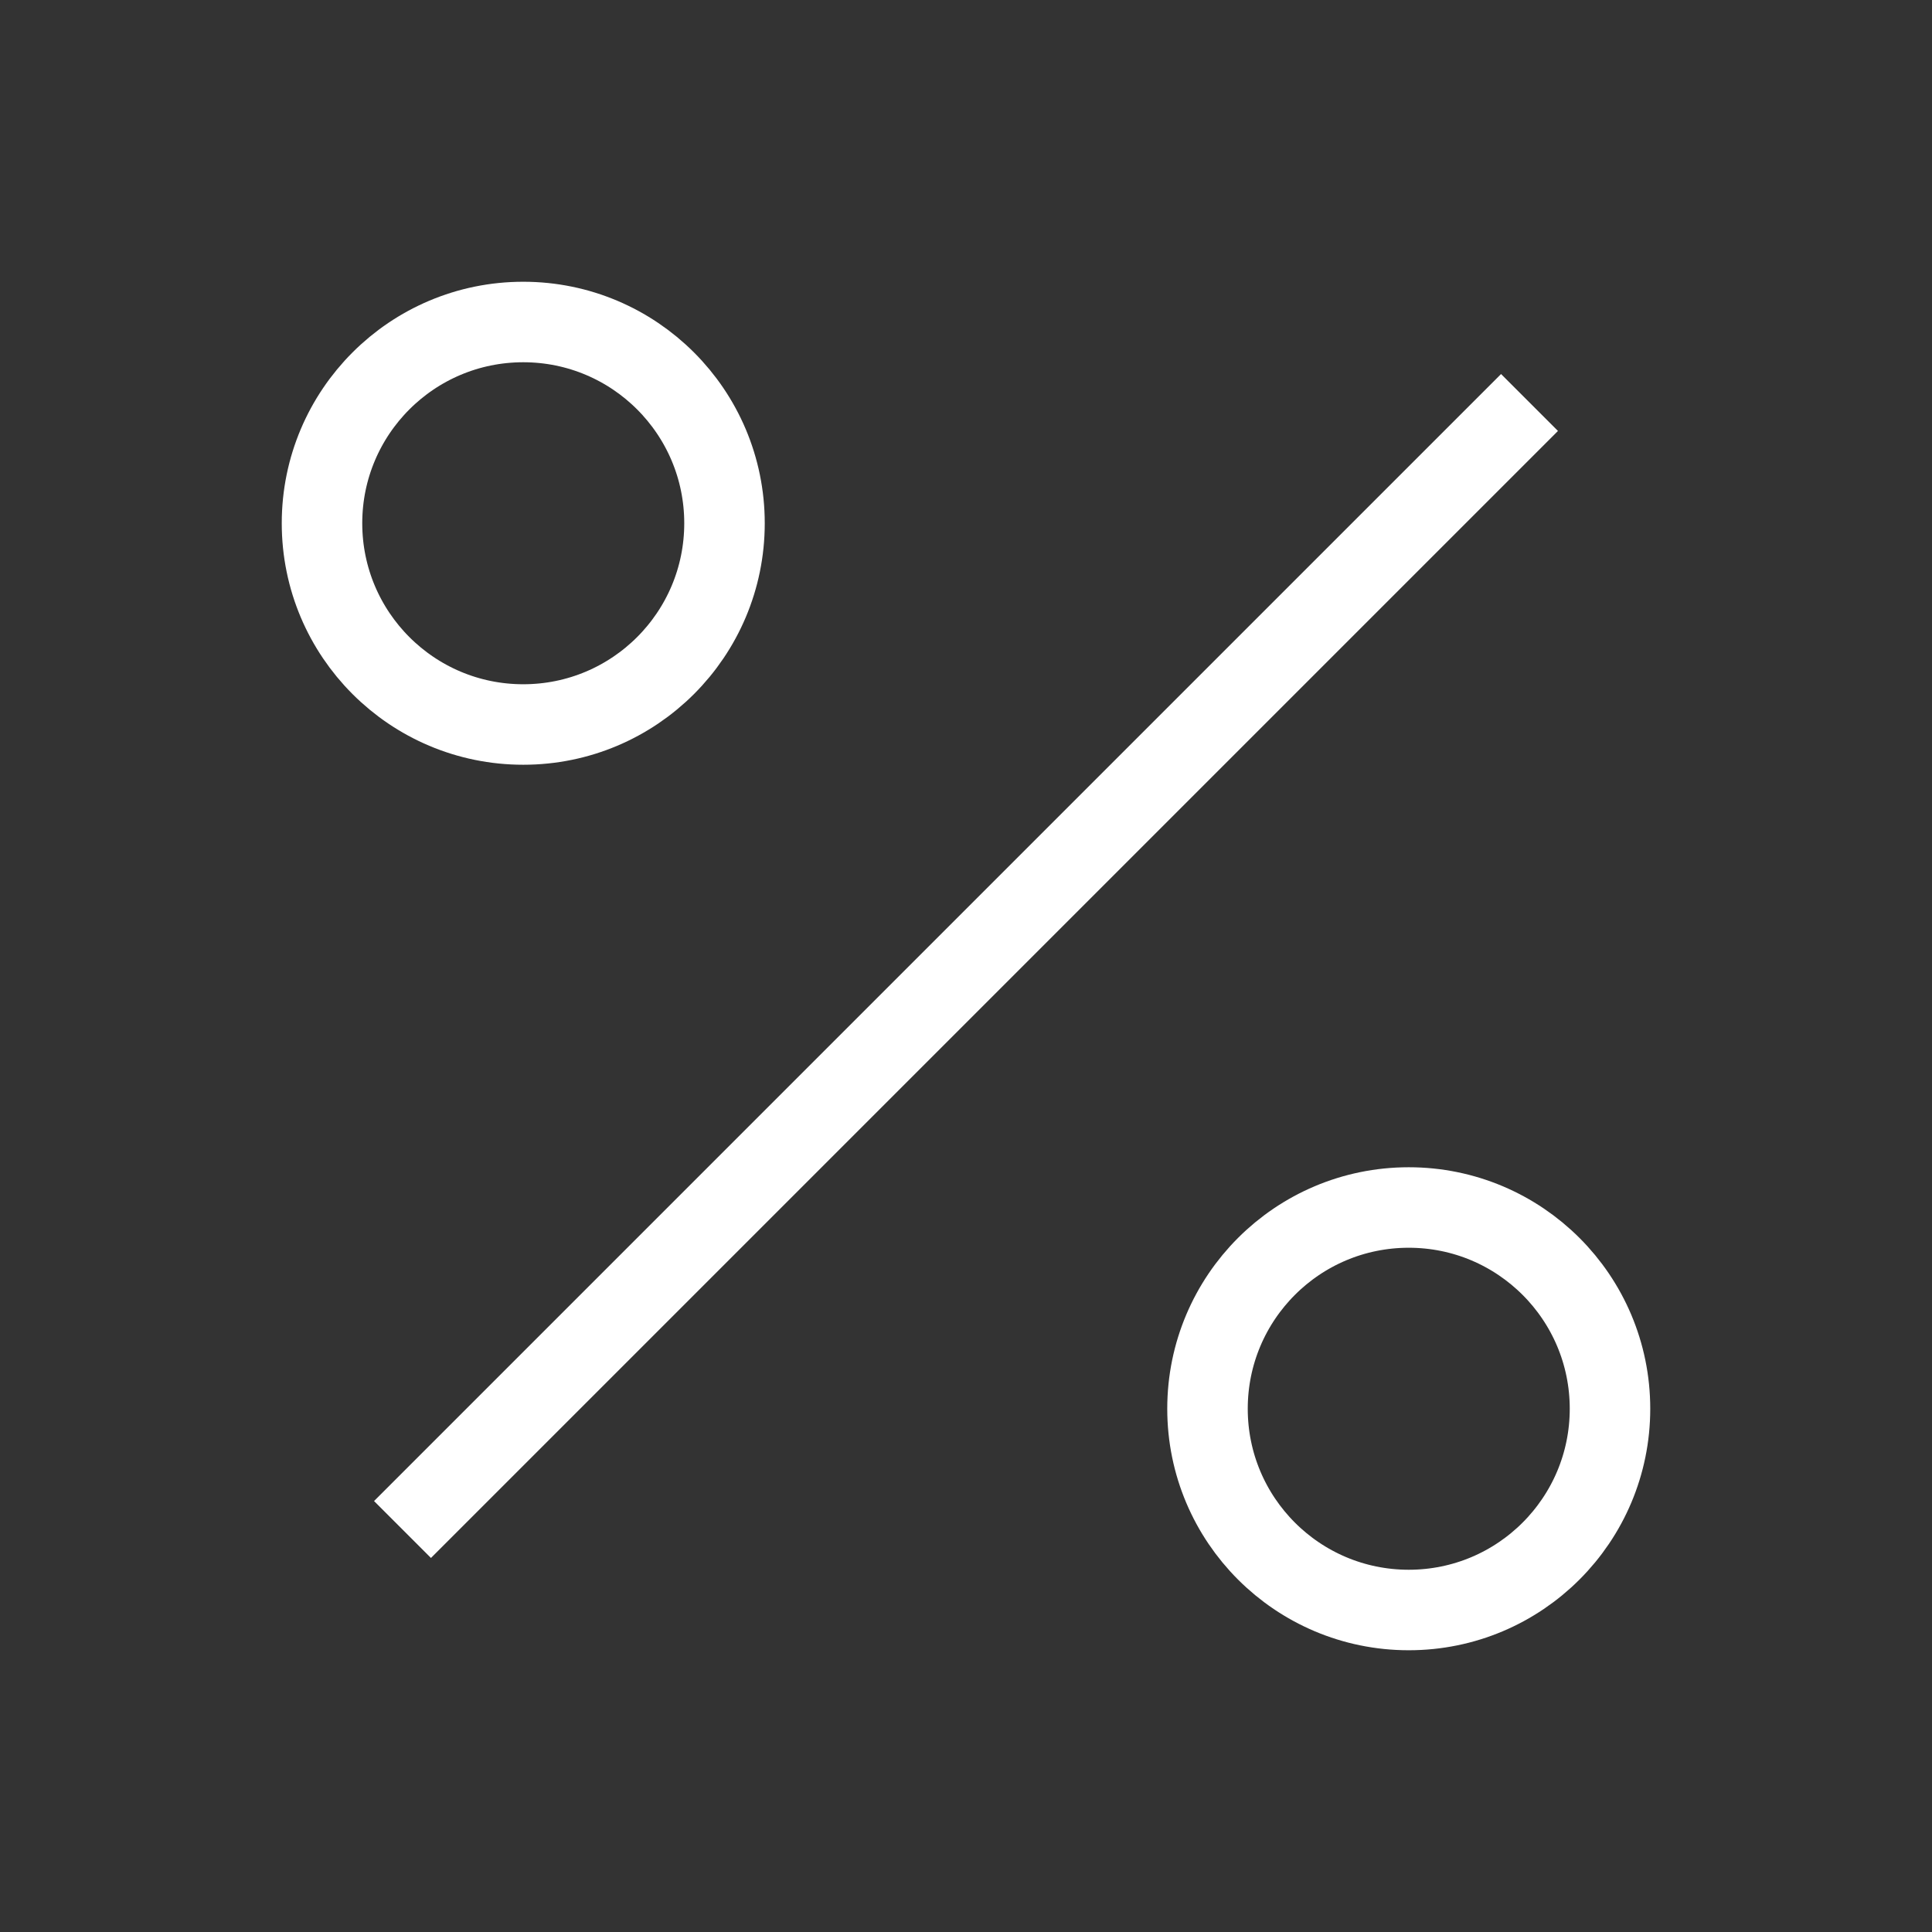 <svg width="24" height="24" viewBox="0 0 24 24" fill="none" xmlns="http://www.w3.org/2000/svg">
<rect x="0" y="0" width="24" height="24" fill="#333333" stroke="none"/>
<g id="lessons">
<path id="Vector" d="M19 5L5 19" stroke="white" strokeWidth="1.4" strokeLinecap="round" strokeLinejoin="round"/>
<path id="Vector_2" d="M6.5 9C7.881 9 9 7.881 9 6.5C9 5.119 7.881 4 6.5 4C5.119 4 4 5.119 4 6.5C4 7.881 5.119 9 6.5 9Z" stroke="white" strokeWidth="1.4" strokeLinecap="round" strokeLinejoin="round"/>
<path id="Vector_3" d="M17.5 20C18.881 20 20 18.881 20 17.5C20 16.119 18.881 15 17.5 15C16.119 15 15 16.119 15 17.5C15 18.881 16.119 20 17.5 20Z" stroke="white" strokeWidth="1.4" strokeLinecap="round" strokeLinejoin="round"/>
</g>
</svg>
